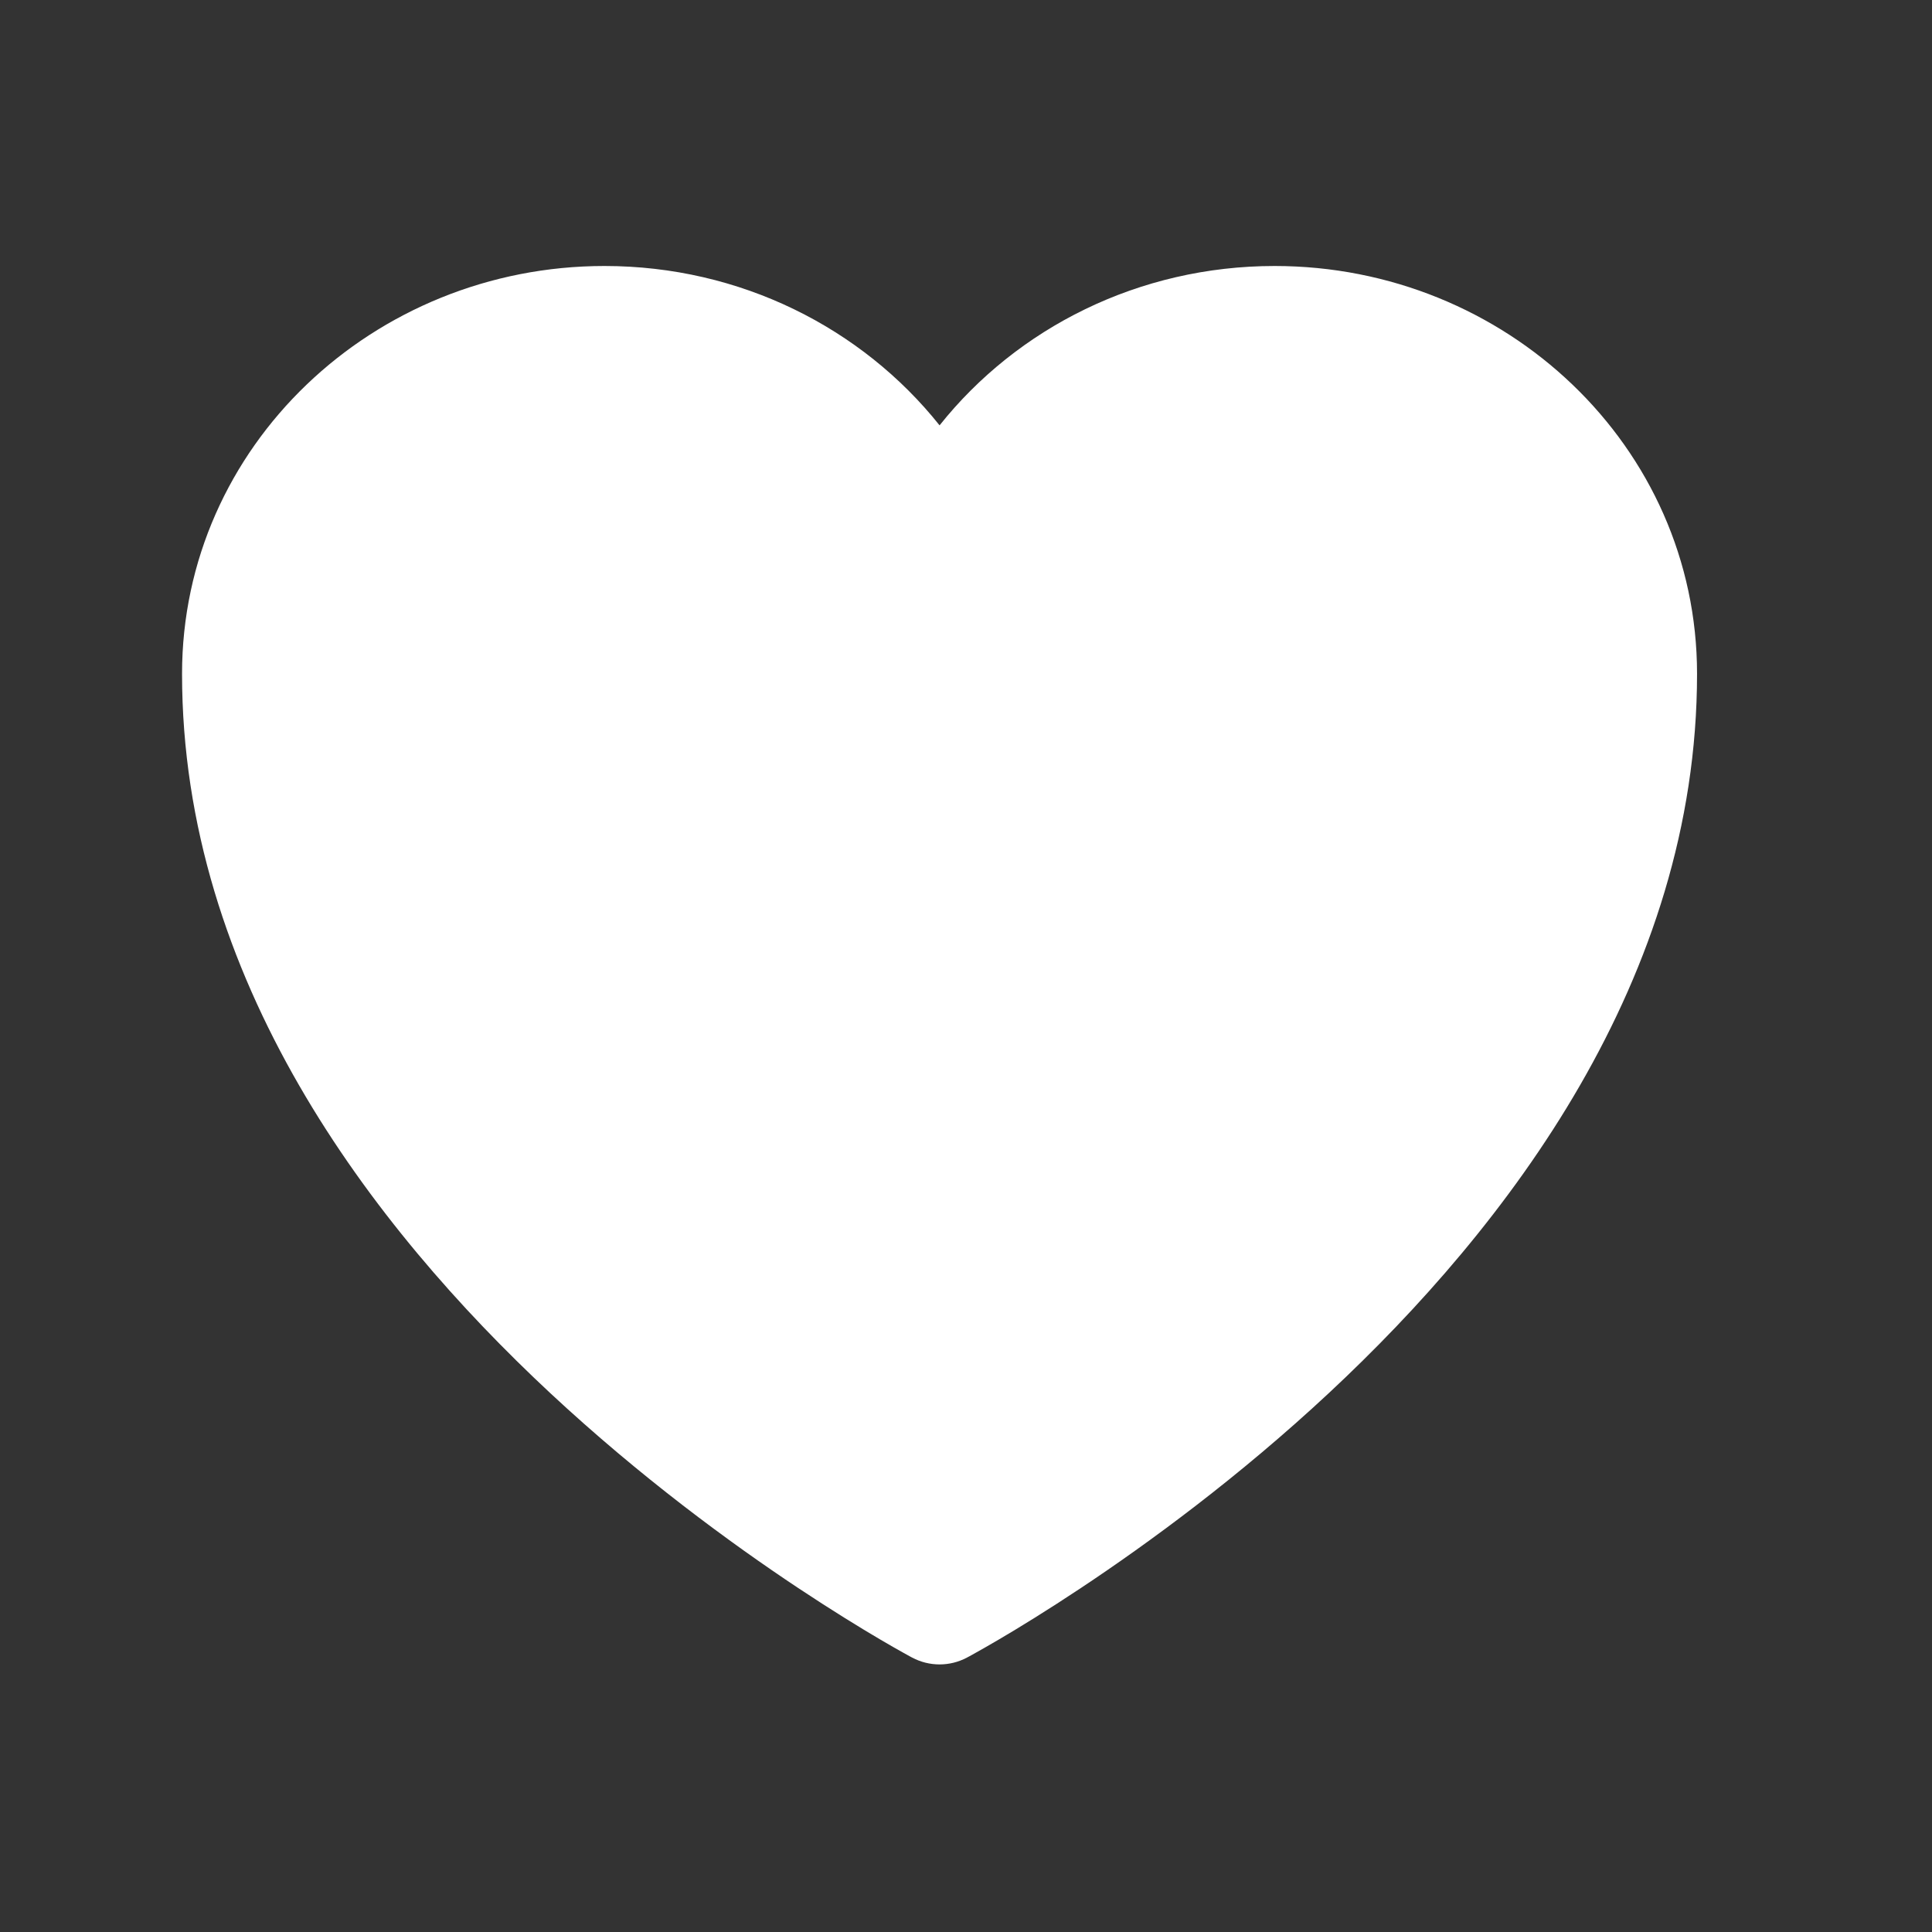<svg width="31" height="31" viewBox="0 0 31 31" fill="none" xmlns="http://www.w3.org/2000/svg">
<rect x="0" y="0" width="31" height="31" fill="#333333" stroke="none"/>
<path d="M14.633 26.596L14.625 26.591L14.597 26.576C14.572 26.563 14.538 26.544 14.494 26.519C14.406 26.47 14.279 26.398 14.119 26.304C13.8 26.116 13.347 25.839 12.805 25.479C11.723 24.76 10.278 23.703 8.828 22.352C5.96 19.678 2.921 15.706 2.921 10.812C2.921 7.162 5.992 4.268 9.699 4.268C11.88 4.268 13.832 5.264 15.076 6.825C16.319 5.264 18.271 4.268 20.452 4.268C24.159 4.268 27.23 7.162 27.23 10.812C27.23 15.706 24.191 19.678 21.323 22.352C19.874 23.703 18.428 24.76 17.346 25.479C16.804 25.839 16.352 26.116 16.032 26.304C15.872 26.398 15.745 26.47 15.657 26.519C15.613 26.544 15.579 26.563 15.555 26.576L15.526 26.591L15.518 26.596L15.515 26.597C15.241 26.743 14.911 26.743 14.636 26.597L14.633 26.596Z" fill="white"/>
</svg>

